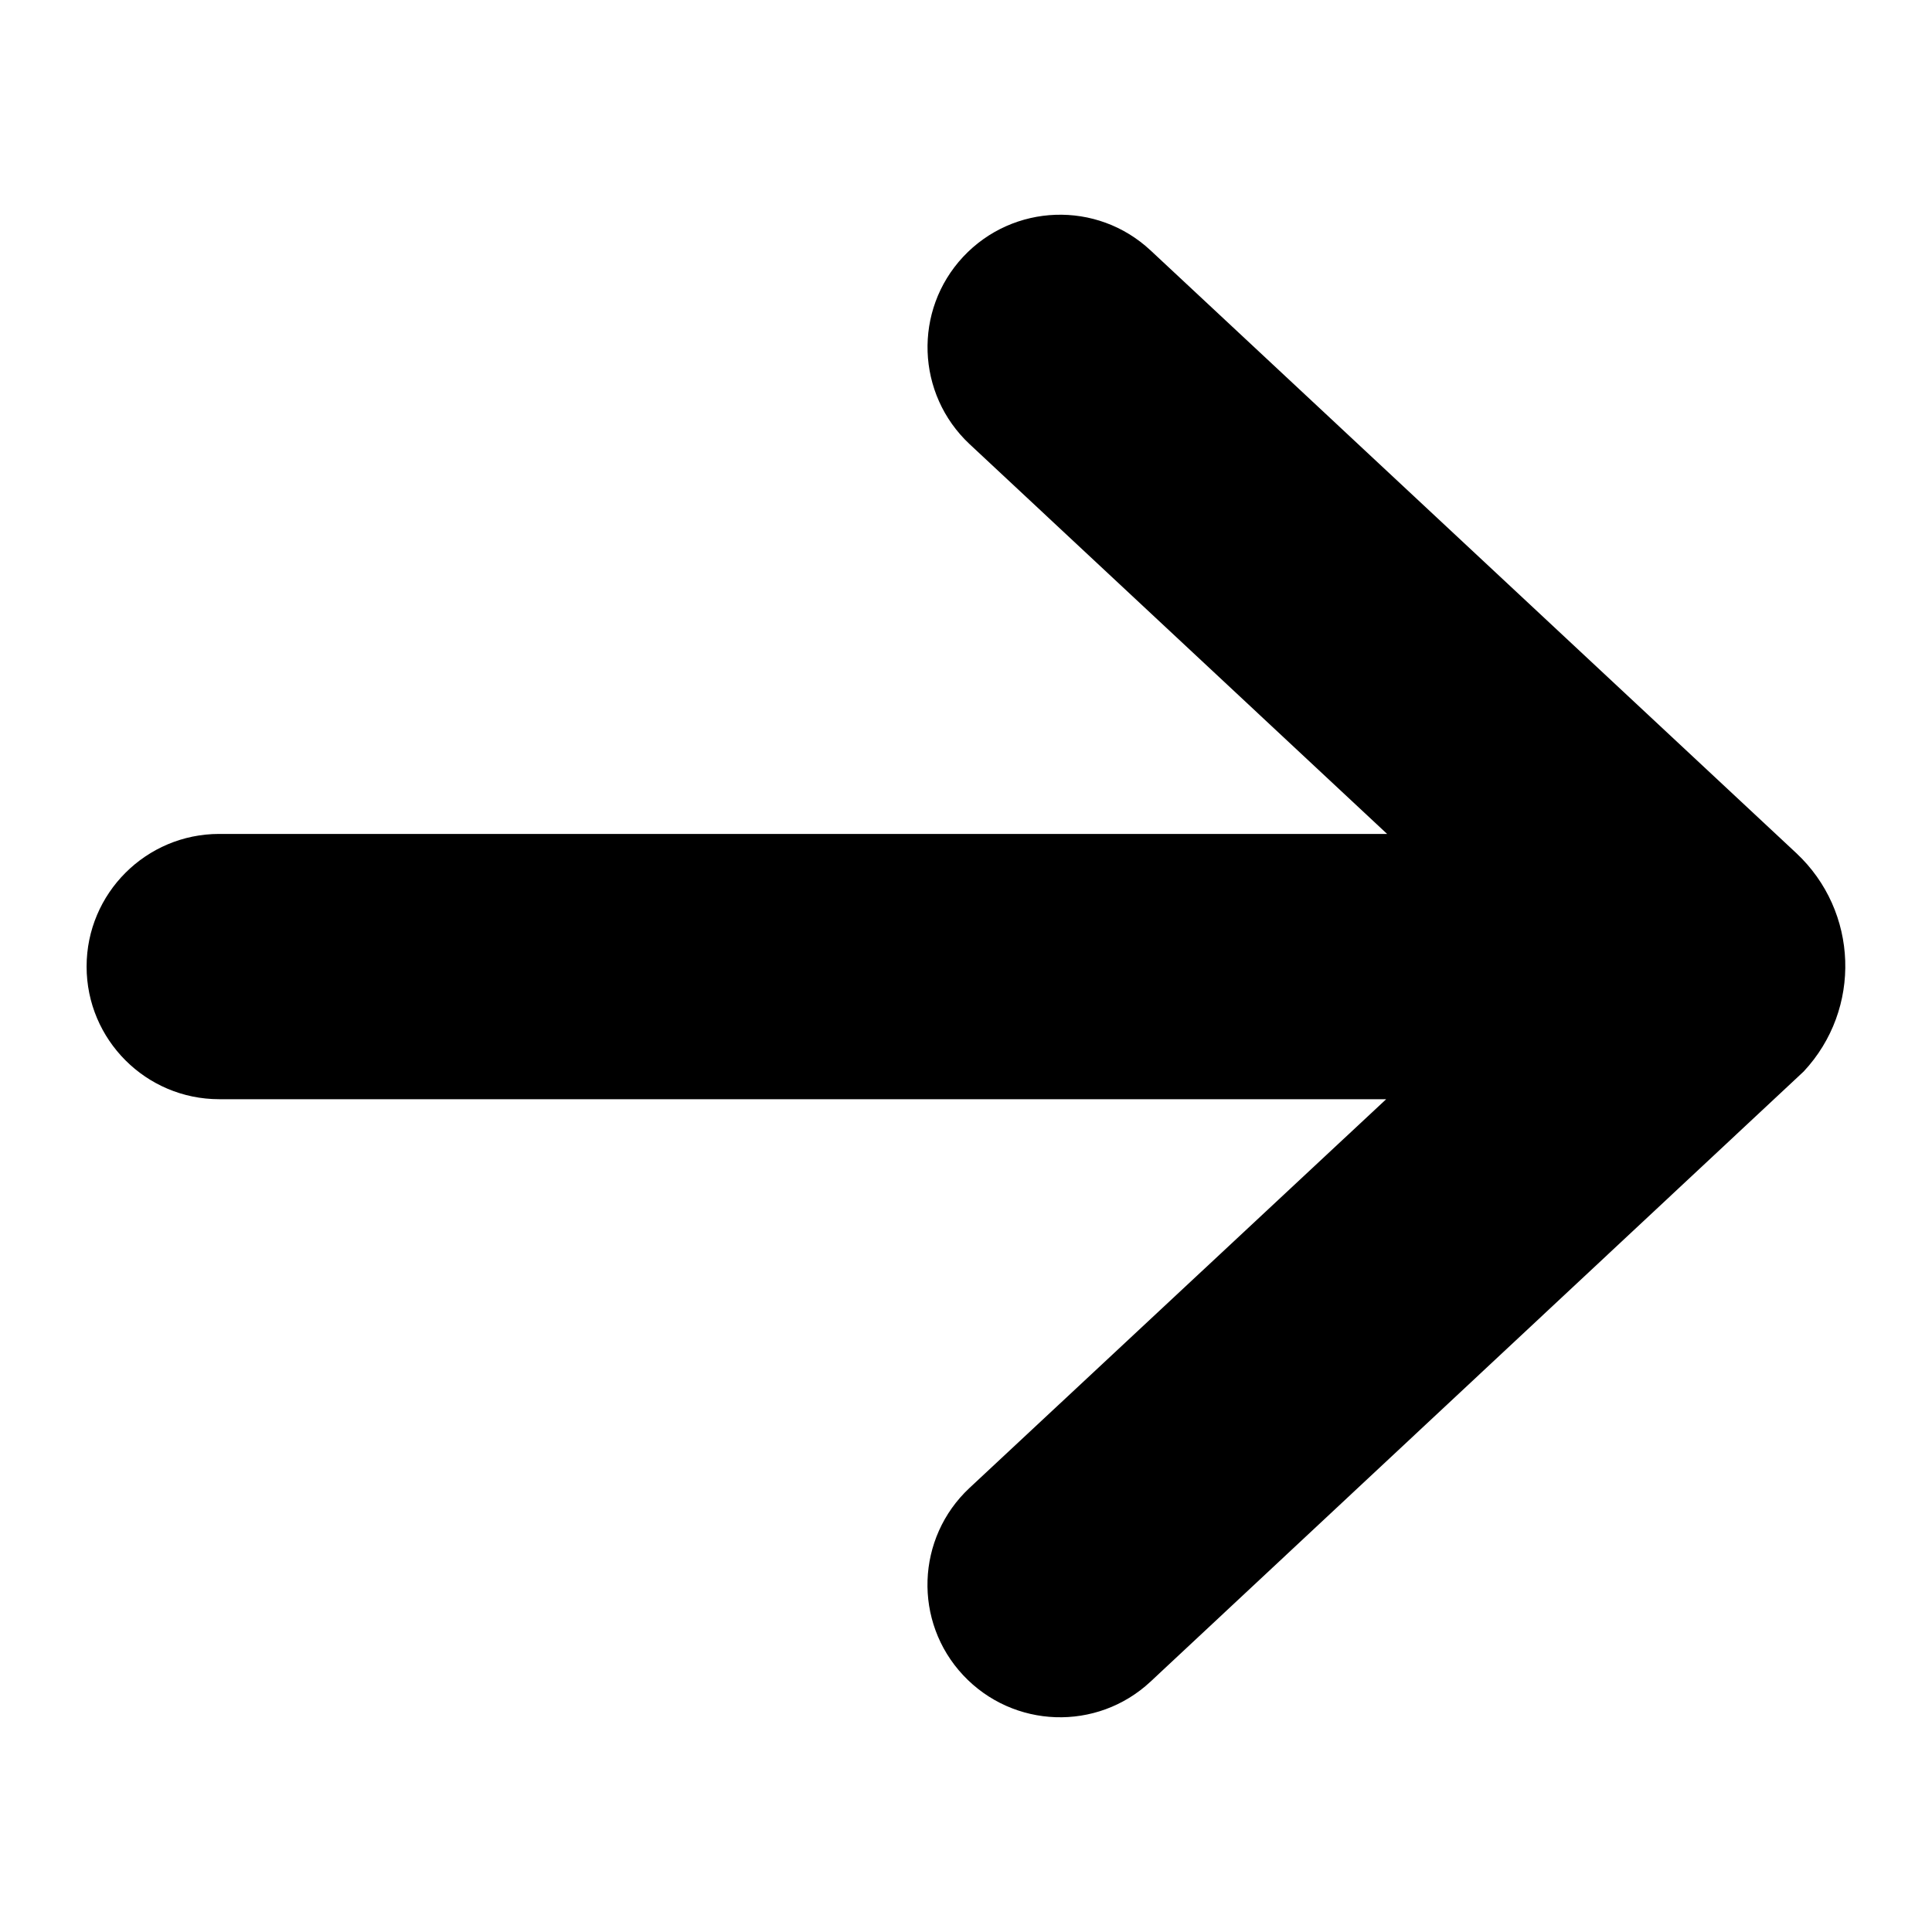 <svg version="1.1" xmlns="http://www.w3.org/2000/svg" viewBox="0 0 1024 1024">
  <path d="M952,452.1L609.8,132.7c-28.4-26.5-72.8-24.9-99.3,3.4c-26.5,28.4-24.9,72.8,3.4,99.3L735.2,442h-619 c-38.8,0-70.3,31.5-70.3,70.3s31.5,70.3,70.3,70.3h618.5L513.9,788.6v0c-28.4,26.5-29.9,71-3.4,99.3s70.9,29.9,99.3,3.4L956,567.9 C986.9,534.8,985.1,483,952,452.1z"/>
</svg>
